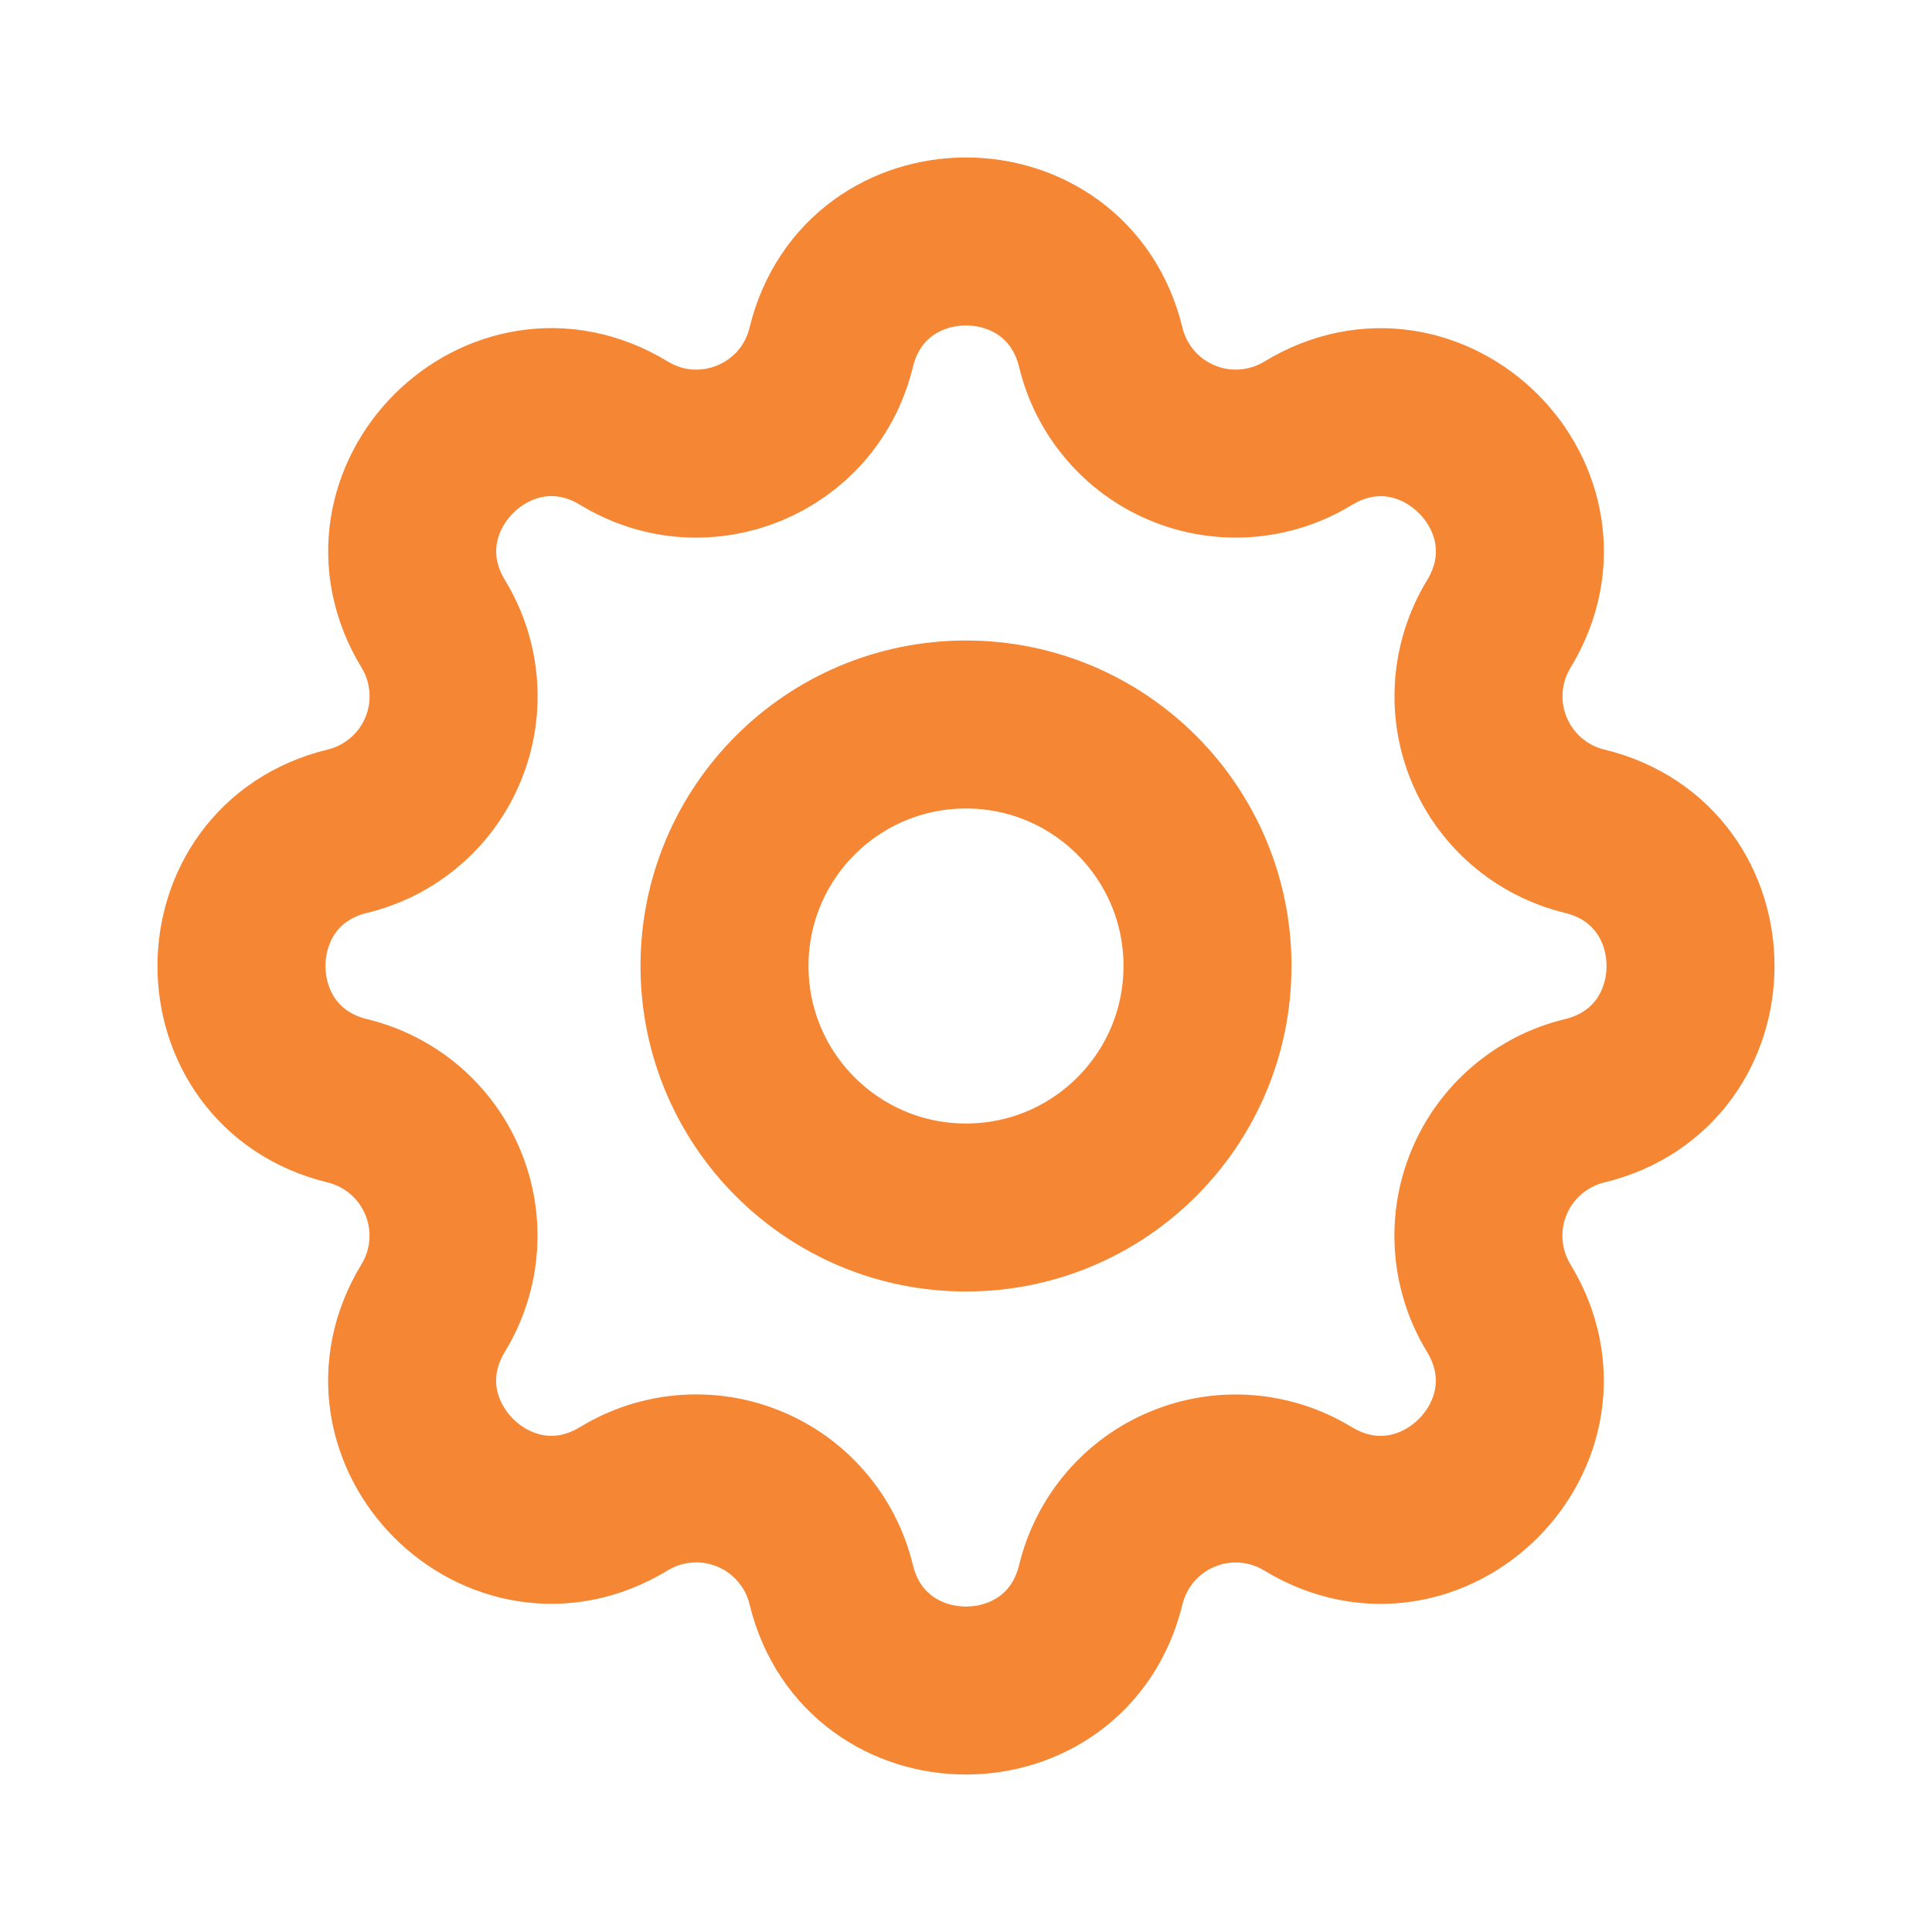 <svg width="23" height="23" viewBox="0 0 23 23" fill="none" xmlns="http://www.w3.org/2000/svg">
<path d="M9.895 4.137C10.303 2.454 12.697 2.454 13.105 4.137C13.166 4.39 13.287 4.625 13.456 4.822C13.625 5.02 13.838 5.175 14.079 5.274C14.319 5.374 14.579 5.415 14.839 5.395C15.098 5.375 15.349 5.294 15.571 5.159C17.05 4.258 18.743 5.95 17.842 7.43C17.707 7.652 17.626 7.903 17.606 8.162C17.586 8.421 17.627 8.681 17.727 8.921C17.826 9.162 17.981 9.375 18.178 9.544C18.376 9.713 18.61 9.833 18.863 9.895C20.546 10.303 20.546 12.697 18.863 13.105C18.61 13.166 18.375 13.287 18.178 13.456C17.98 13.625 17.825 13.838 17.726 14.079C17.626 14.319 17.585 14.579 17.605 14.839C17.625 15.098 17.706 15.349 17.841 15.571C18.742 17.05 17.05 18.743 15.57 17.842C15.348 17.707 15.097 17.626 14.838 17.606C14.579 17.586 14.319 17.627 14.079 17.727C13.838 17.826 13.625 17.981 13.456 18.178C13.287 18.376 13.167 18.61 13.105 18.863C12.697 20.546 10.303 20.546 9.895 18.863C9.834 18.61 9.713 18.375 9.544 18.178C9.375 17.98 9.162 17.825 8.921 17.726C8.681 17.626 8.421 17.585 8.161 17.605C7.902 17.625 7.651 17.706 7.429 17.841C5.95 18.742 4.257 17.05 5.158 15.57C5.293 15.348 5.374 15.097 5.394 14.838C5.414 14.579 5.373 14.319 5.273 14.079C5.174 13.838 5.019 13.625 4.822 13.456C4.624 13.287 4.39 13.167 4.137 13.105C2.454 12.697 2.454 10.303 4.137 9.895C4.39 9.834 4.625 9.713 4.822 9.544C5.02 9.375 5.175 9.162 5.274 8.921C5.374 8.681 5.415 8.421 5.395 8.161C5.375 7.902 5.294 7.651 5.159 7.429C4.258 5.95 5.95 4.257 7.43 5.158C8.388 5.74 9.63 5.225 9.895 4.137Z" stroke="#F58634" stroke-width="2" stroke-linecap="round" stroke-linejoin="round"/>
<path d="M11.5 14.375C13.088 14.375 14.375 13.088 14.375 11.5C14.375 9.912 13.088 8.625 11.5 8.625C9.912 8.625 8.625 9.912 8.625 11.5C8.625 13.088 9.912 14.375 11.5 14.375Z" stroke="#F58634" stroke-width="2" stroke-linecap="round" stroke-linejoin="round"/>
</svg>
